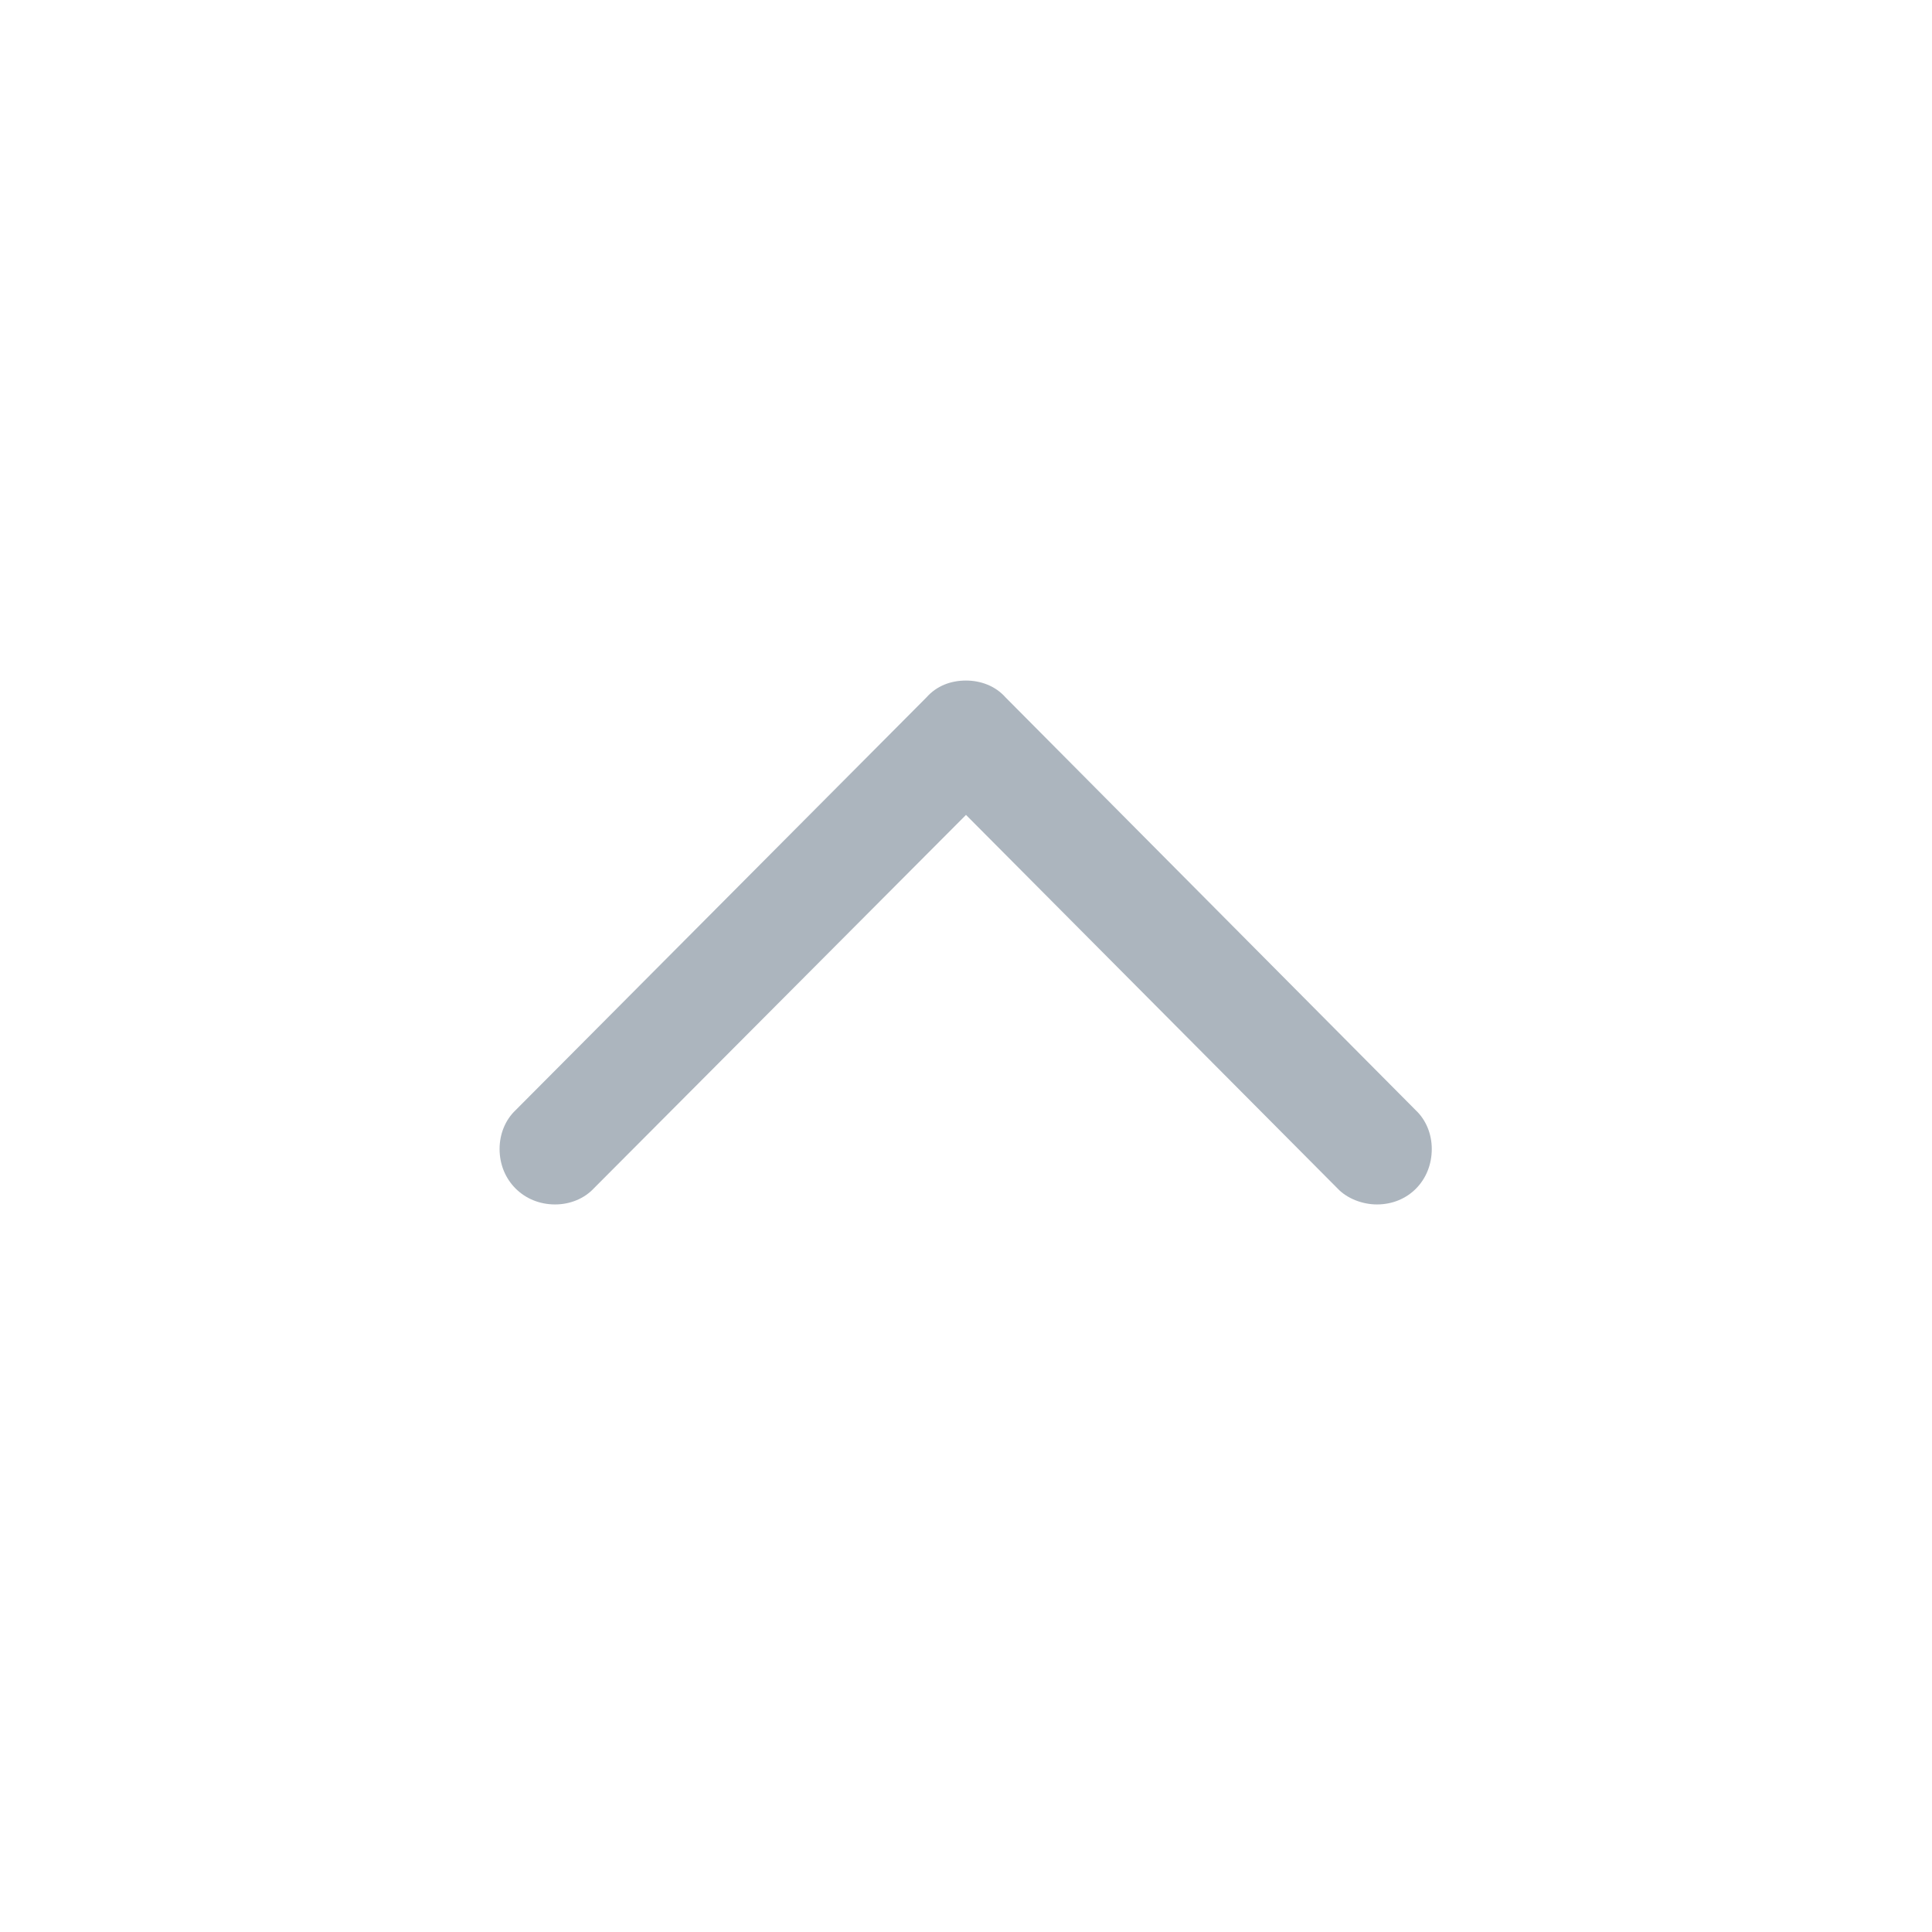 <svg width="24" height="24" viewBox="0 0 24 24" fill="none" xmlns="http://www.w3.org/2000/svg">
<path d="M6.405 13.791C6.281 13.908 6.206 14.082 6.206 14.273C6.206 14.663 6.505 14.962 6.895 14.962C7.086 14.962 7.26 14.887 7.376 14.763L12 10.123L16.615 14.763C16.731 14.887 16.922 14.962 17.105 14.962C17.495 14.962 17.786 14.663 17.786 14.273C17.786 14.082 17.711 13.908 17.586 13.791L12.49 8.662C12.365 8.521 12.183 8.454 12 8.454C11.809 8.454 11.635 8.521 11.51 8.662L6.405 13.791Z" fill="#ACB5BE"/>
</svg>
